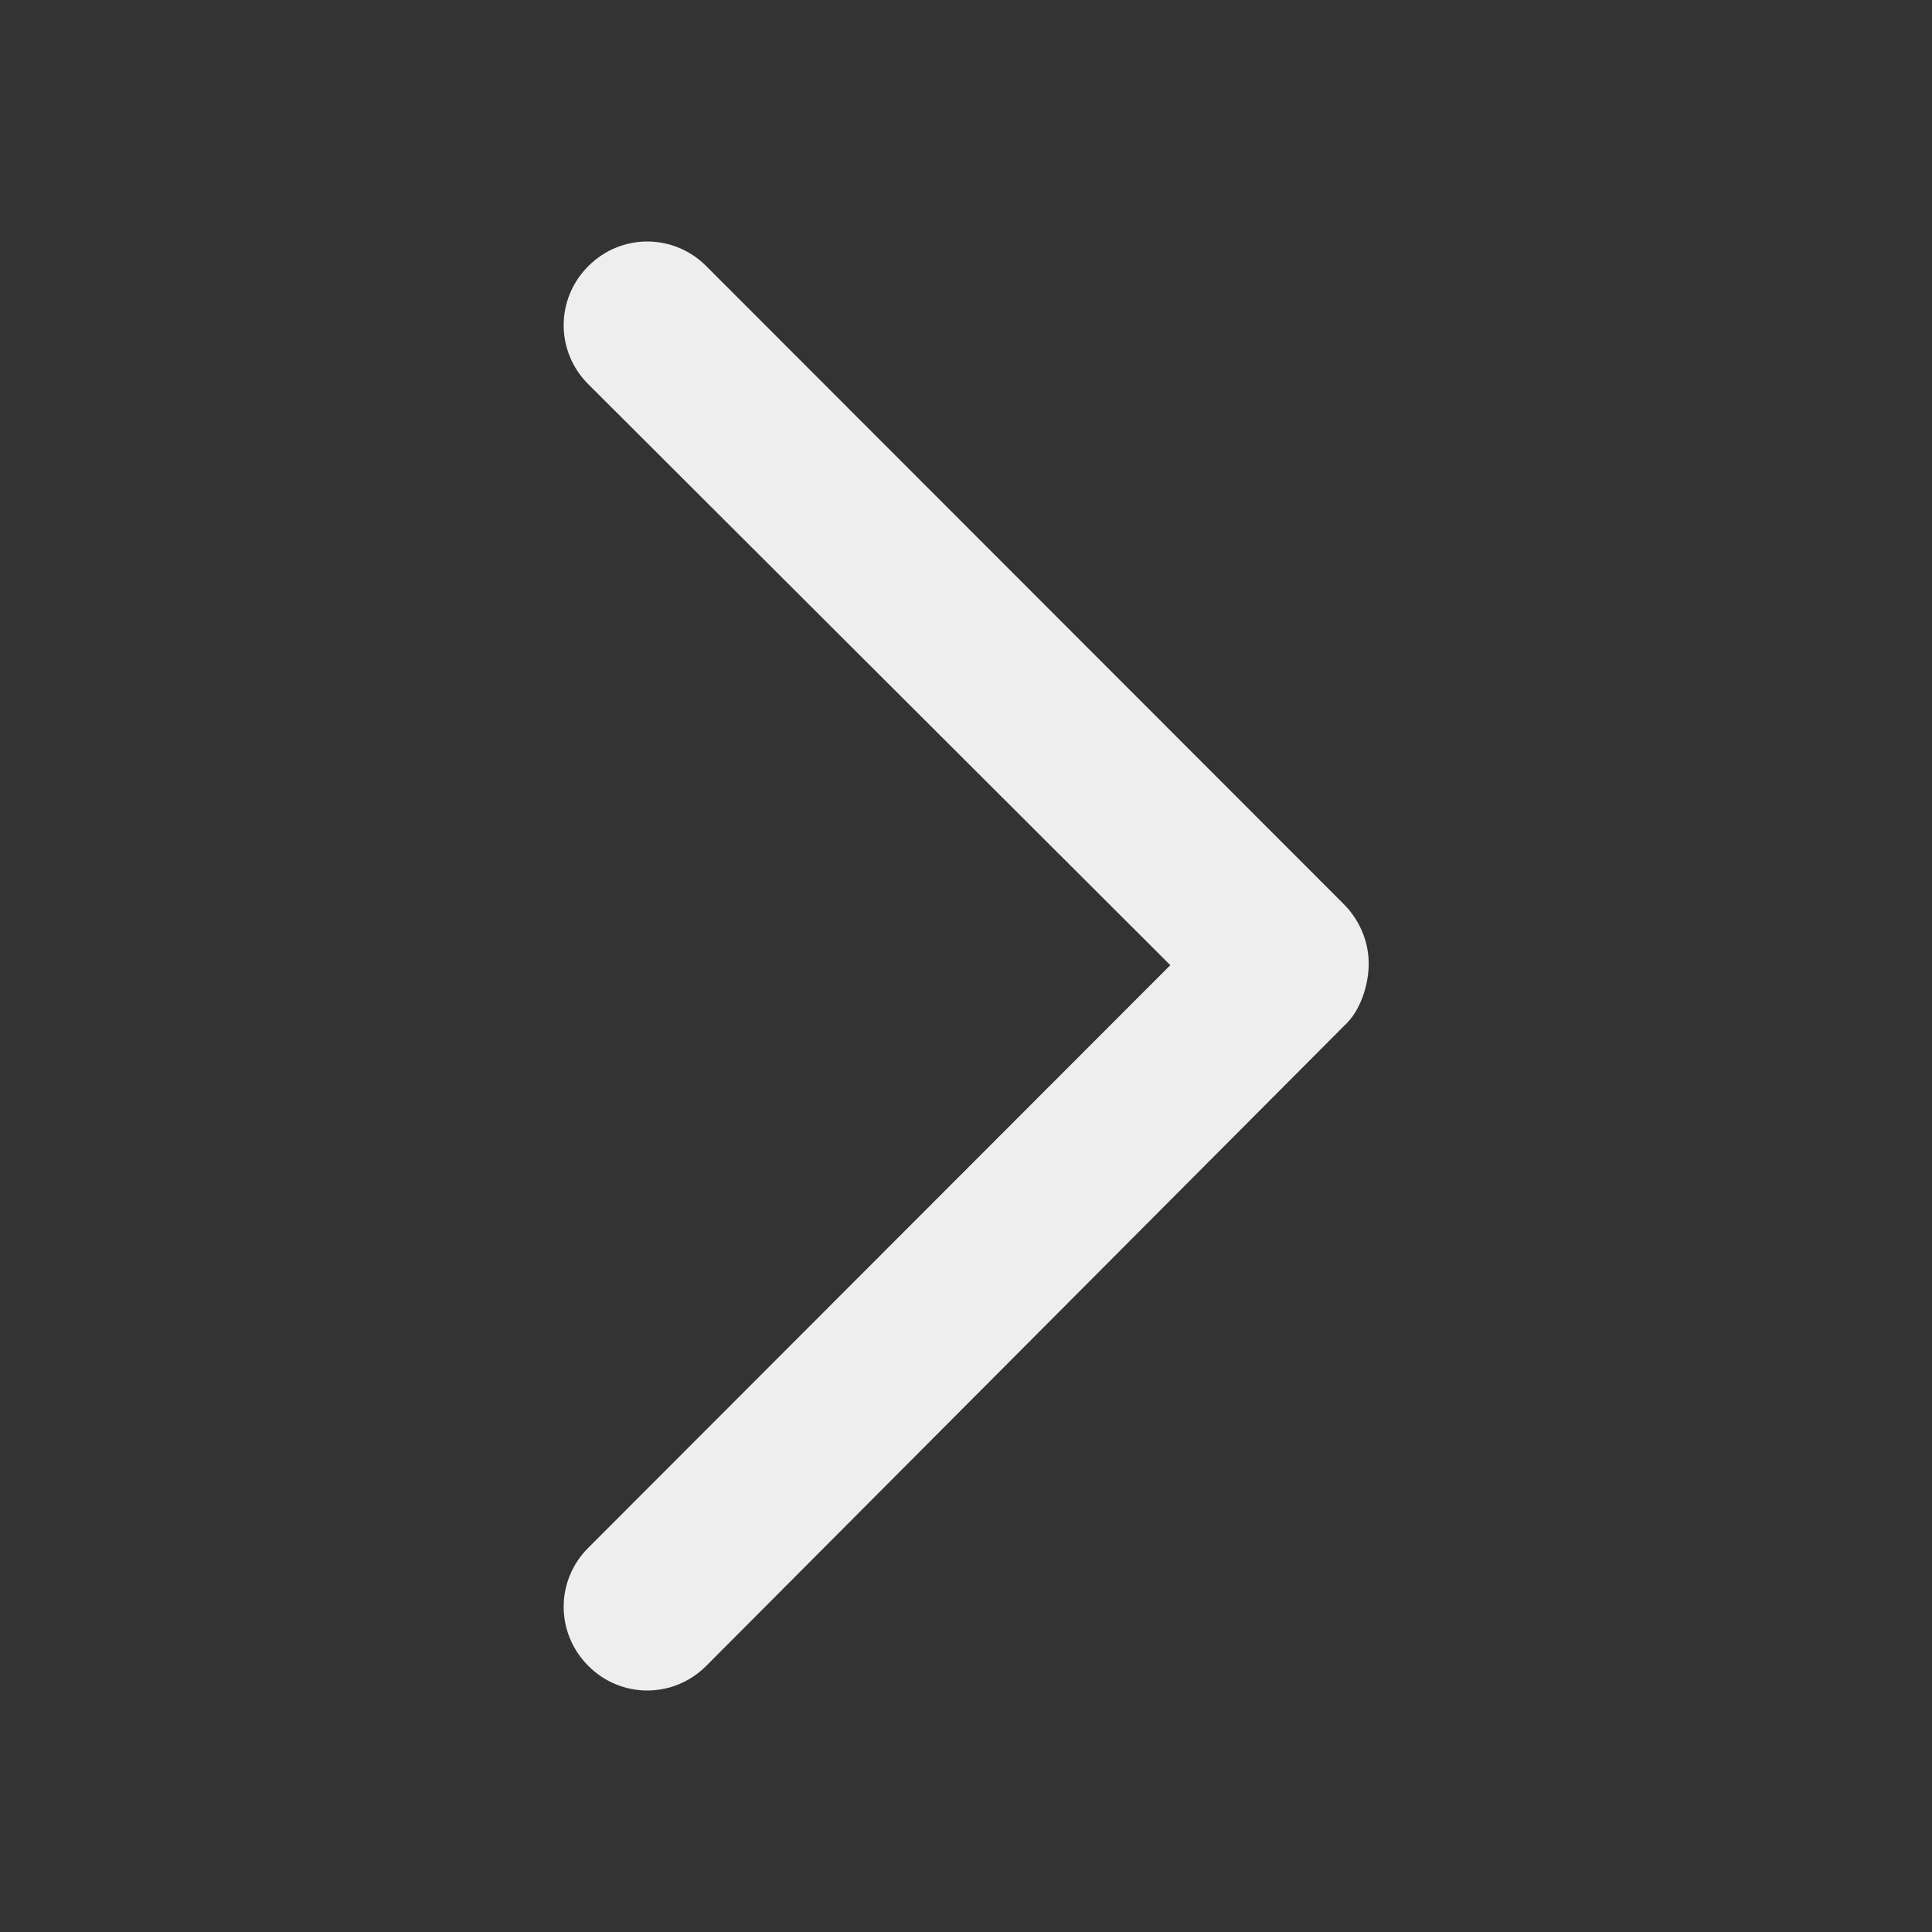 <svg width="16" height="16" viewBox="0 0 16 16" fill="none" xmlns="http://www.w3.org/2000/svg">
<rect x="0" y="0" width="16" height="16" fill="#333333" stroke="none"/>
<path d="M5.36 14C5.184 14 5.007 13.932 4.872 13.796C4.6 13.524 4.6 13.089 4.872 12.818L9.692 7.993L4.872 3.182C4.6 2.911 4.6 2.476 4.872 2.204C5.143 1.932 5.578 1.932 5.849 2.204L11.131 7.49C11.253 7.613 11.335 7.789 11.335 7.98C11.335 8.156 11.267 8.374 11.131 8.496L5.849 13.796C5.713 13.932 5.537 14 5.36 14Z" fill="#EEEEEE"/>
</svg>
